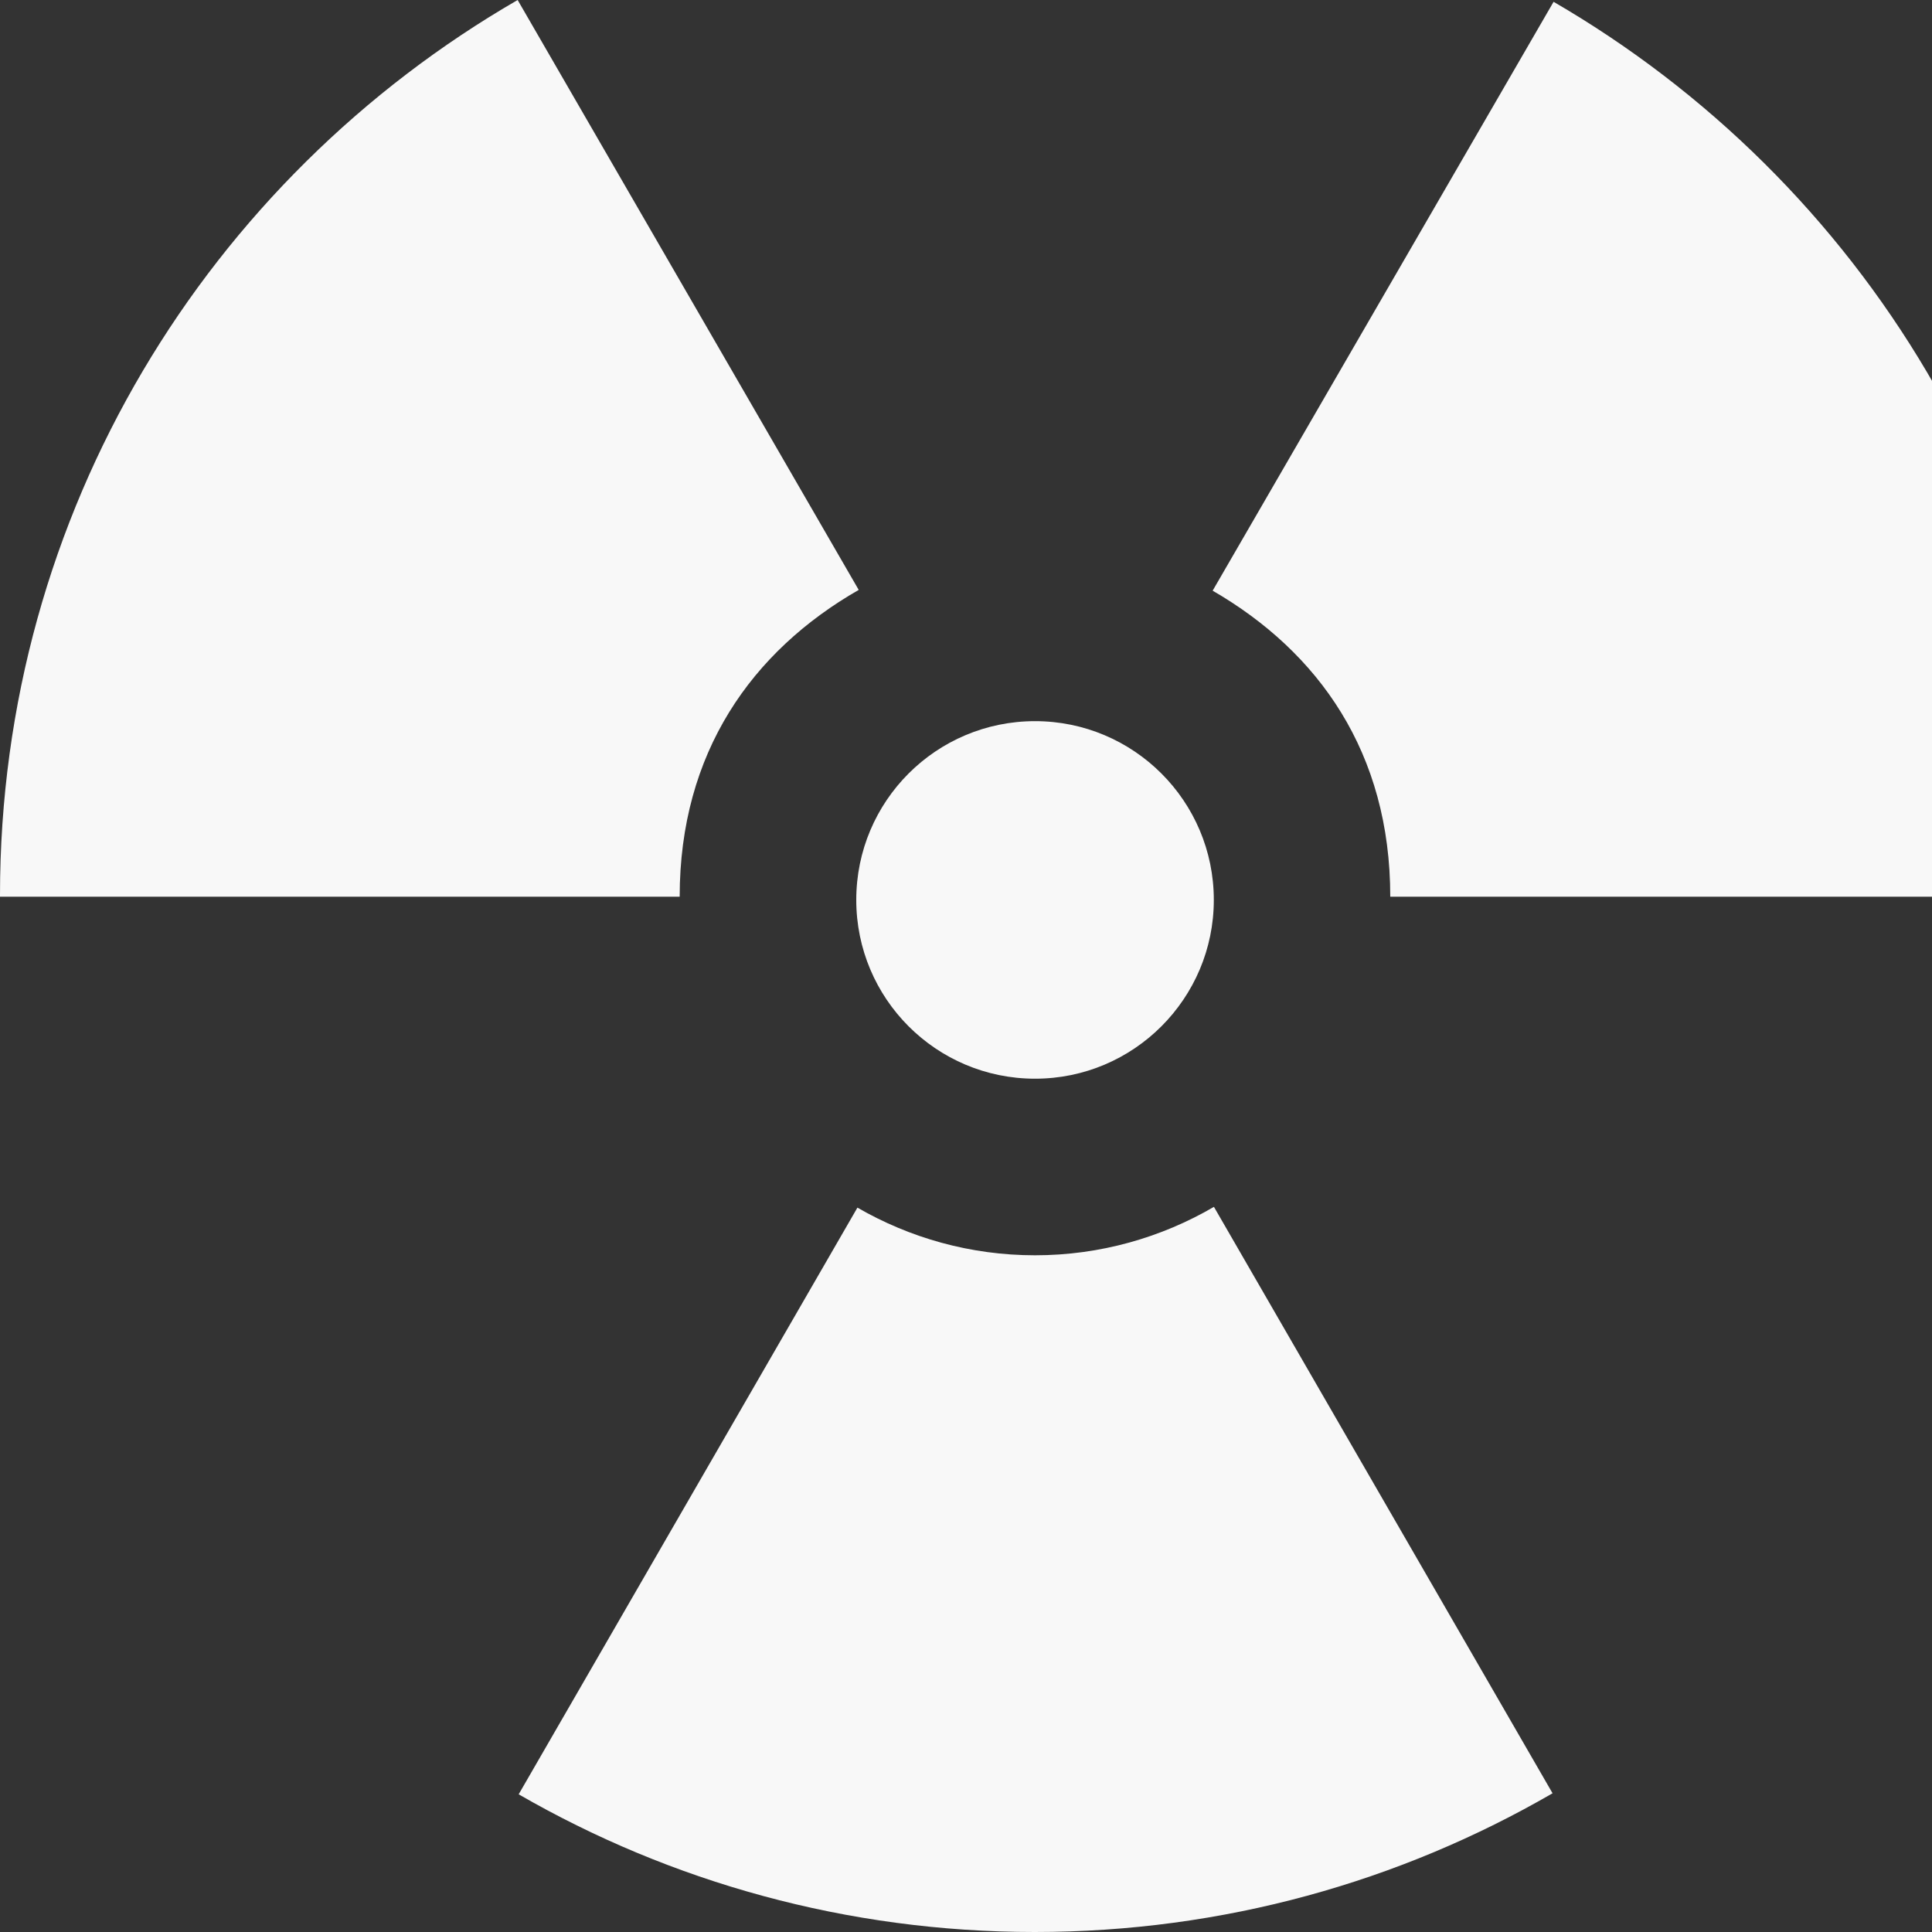 <svg width="15" height="15" viewBox="0 0 15 15" fill="none" xmlns="http://www.w3.org/2000/svg">
    <rect x="0" y="0" width="15" height="15" fill="#333333" stroke="none"/>
    <path d="M9.425 9.37C9.017 9.608 8.542 9.746 8.036 9.746C7.533 9.746 7.062 9.61 6.657 9.376L4.027 13.931C5.206 14.611 6.575 15 8.034 15C9.498 15 10.871 14.608 12.054 13.923L9.425 9.37Z" fill="#F8F8F8"/>
    <path d="M6.667 4.58L4.019 0C1.616 1.389 0 3.976 0 6.95C0 6.957 0 6.962 0 6.962H5.277C5.277 5.844 5.837 5.056 6.667 4.58Z" fill="#F8F8F8"/>
    <path d="M12.062 0.014L9.415 4.586C10.239 5.063 10.794 5.844 10.794 6.962H16.067C16.067 6.962 16.067 6.96 16.067 6.953C16.067 3.985 14.457 1.405 12.062 0.014Z" fill="#F8F8F8"/>
    <path d="M8.036 8.375C8.802 8.375 9.424 7.753 9.424 6.987C9.424 6.22 8.802 5.599 8.036 5.599C7.269 5.599 6.648 6.22 6.648 6.987C6.648 7.753 7.269 8.375 8.036 8.375Z" fill="#F8F8F8"/>
</svg>